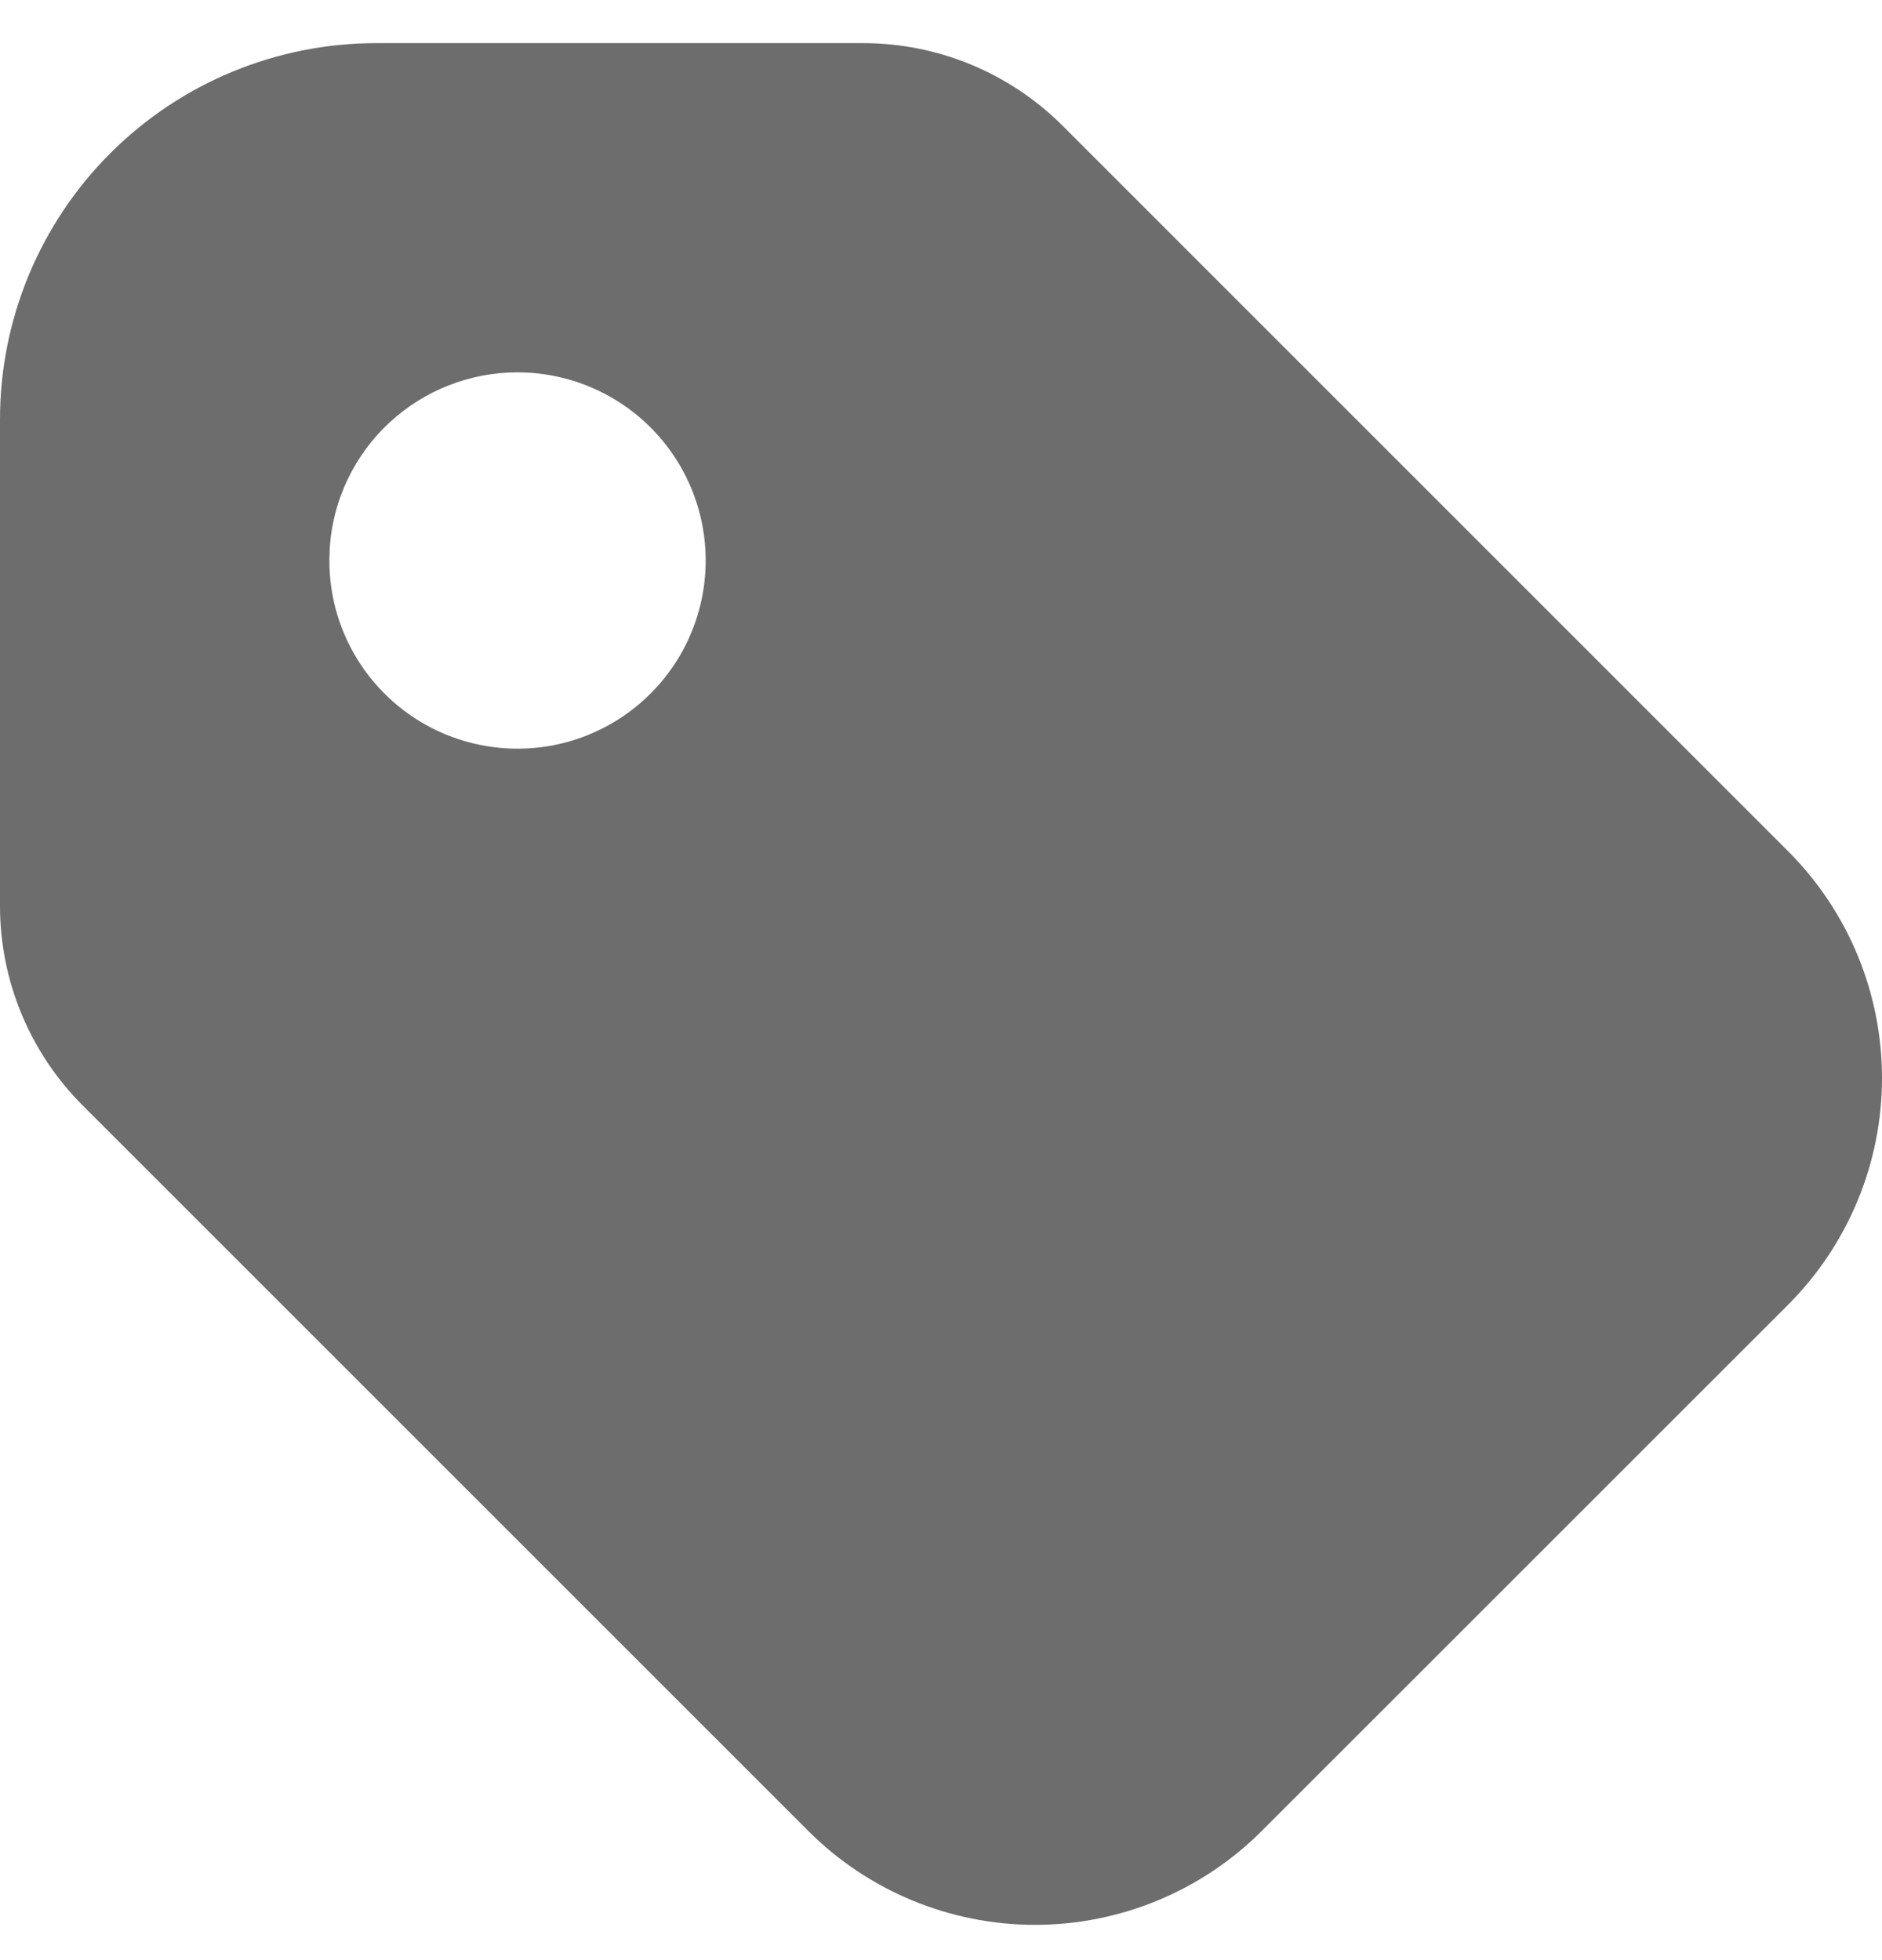<svg width="24" height="25" viewBox="0 0 24 25" fill="none" xmlns="http://www.w3.org/2000/svg">
<path d="M11.006 0.55C11.96 0.55 12.876 0.929 13.551 1.604L22.802 10.856C23.569 11.623 24 12.664 24 13.749C24 14.834 23.569 15.874 22.802 16.642L16.092 23.351C15.325 24.119 14.284 24.55 13.199 24.55C12.114 24.55 11.073 24.119 10.306 23.351L1.055 14.1C0.38 13.425 0 12.51 0 11.555V5.349C0 4.076 0.506 2.855 1.406 1.955C2.306 1.055 3.527 0.55 4.8 0.55H11.006ZM6.599 4.749C5.994 4.749 5.411 4.978 4.967 5.389C4.523 5.801 4.251 6.365 4.206 6.969L4.2 7.149C4.2 7.624 4.34 8.088 4.604 8.482C4.868 8.877 5.243 9.185 5.681 9.366C6.12 9.548 6.602 9.595 7.068 9.503C7.533 9.41 7.961 9.182 8.296 8.846C8.632 8.51 8.861 8.083 8.953 7.617C9.046 7.152 8.998 6.669 8.817 6.231C8.635 5.792 8.327 5.417 7.933 5.154C7.538 4.89 7.074 4.749 6.599 4.749Z" fill="#6D6D6D"/>
</svg>
